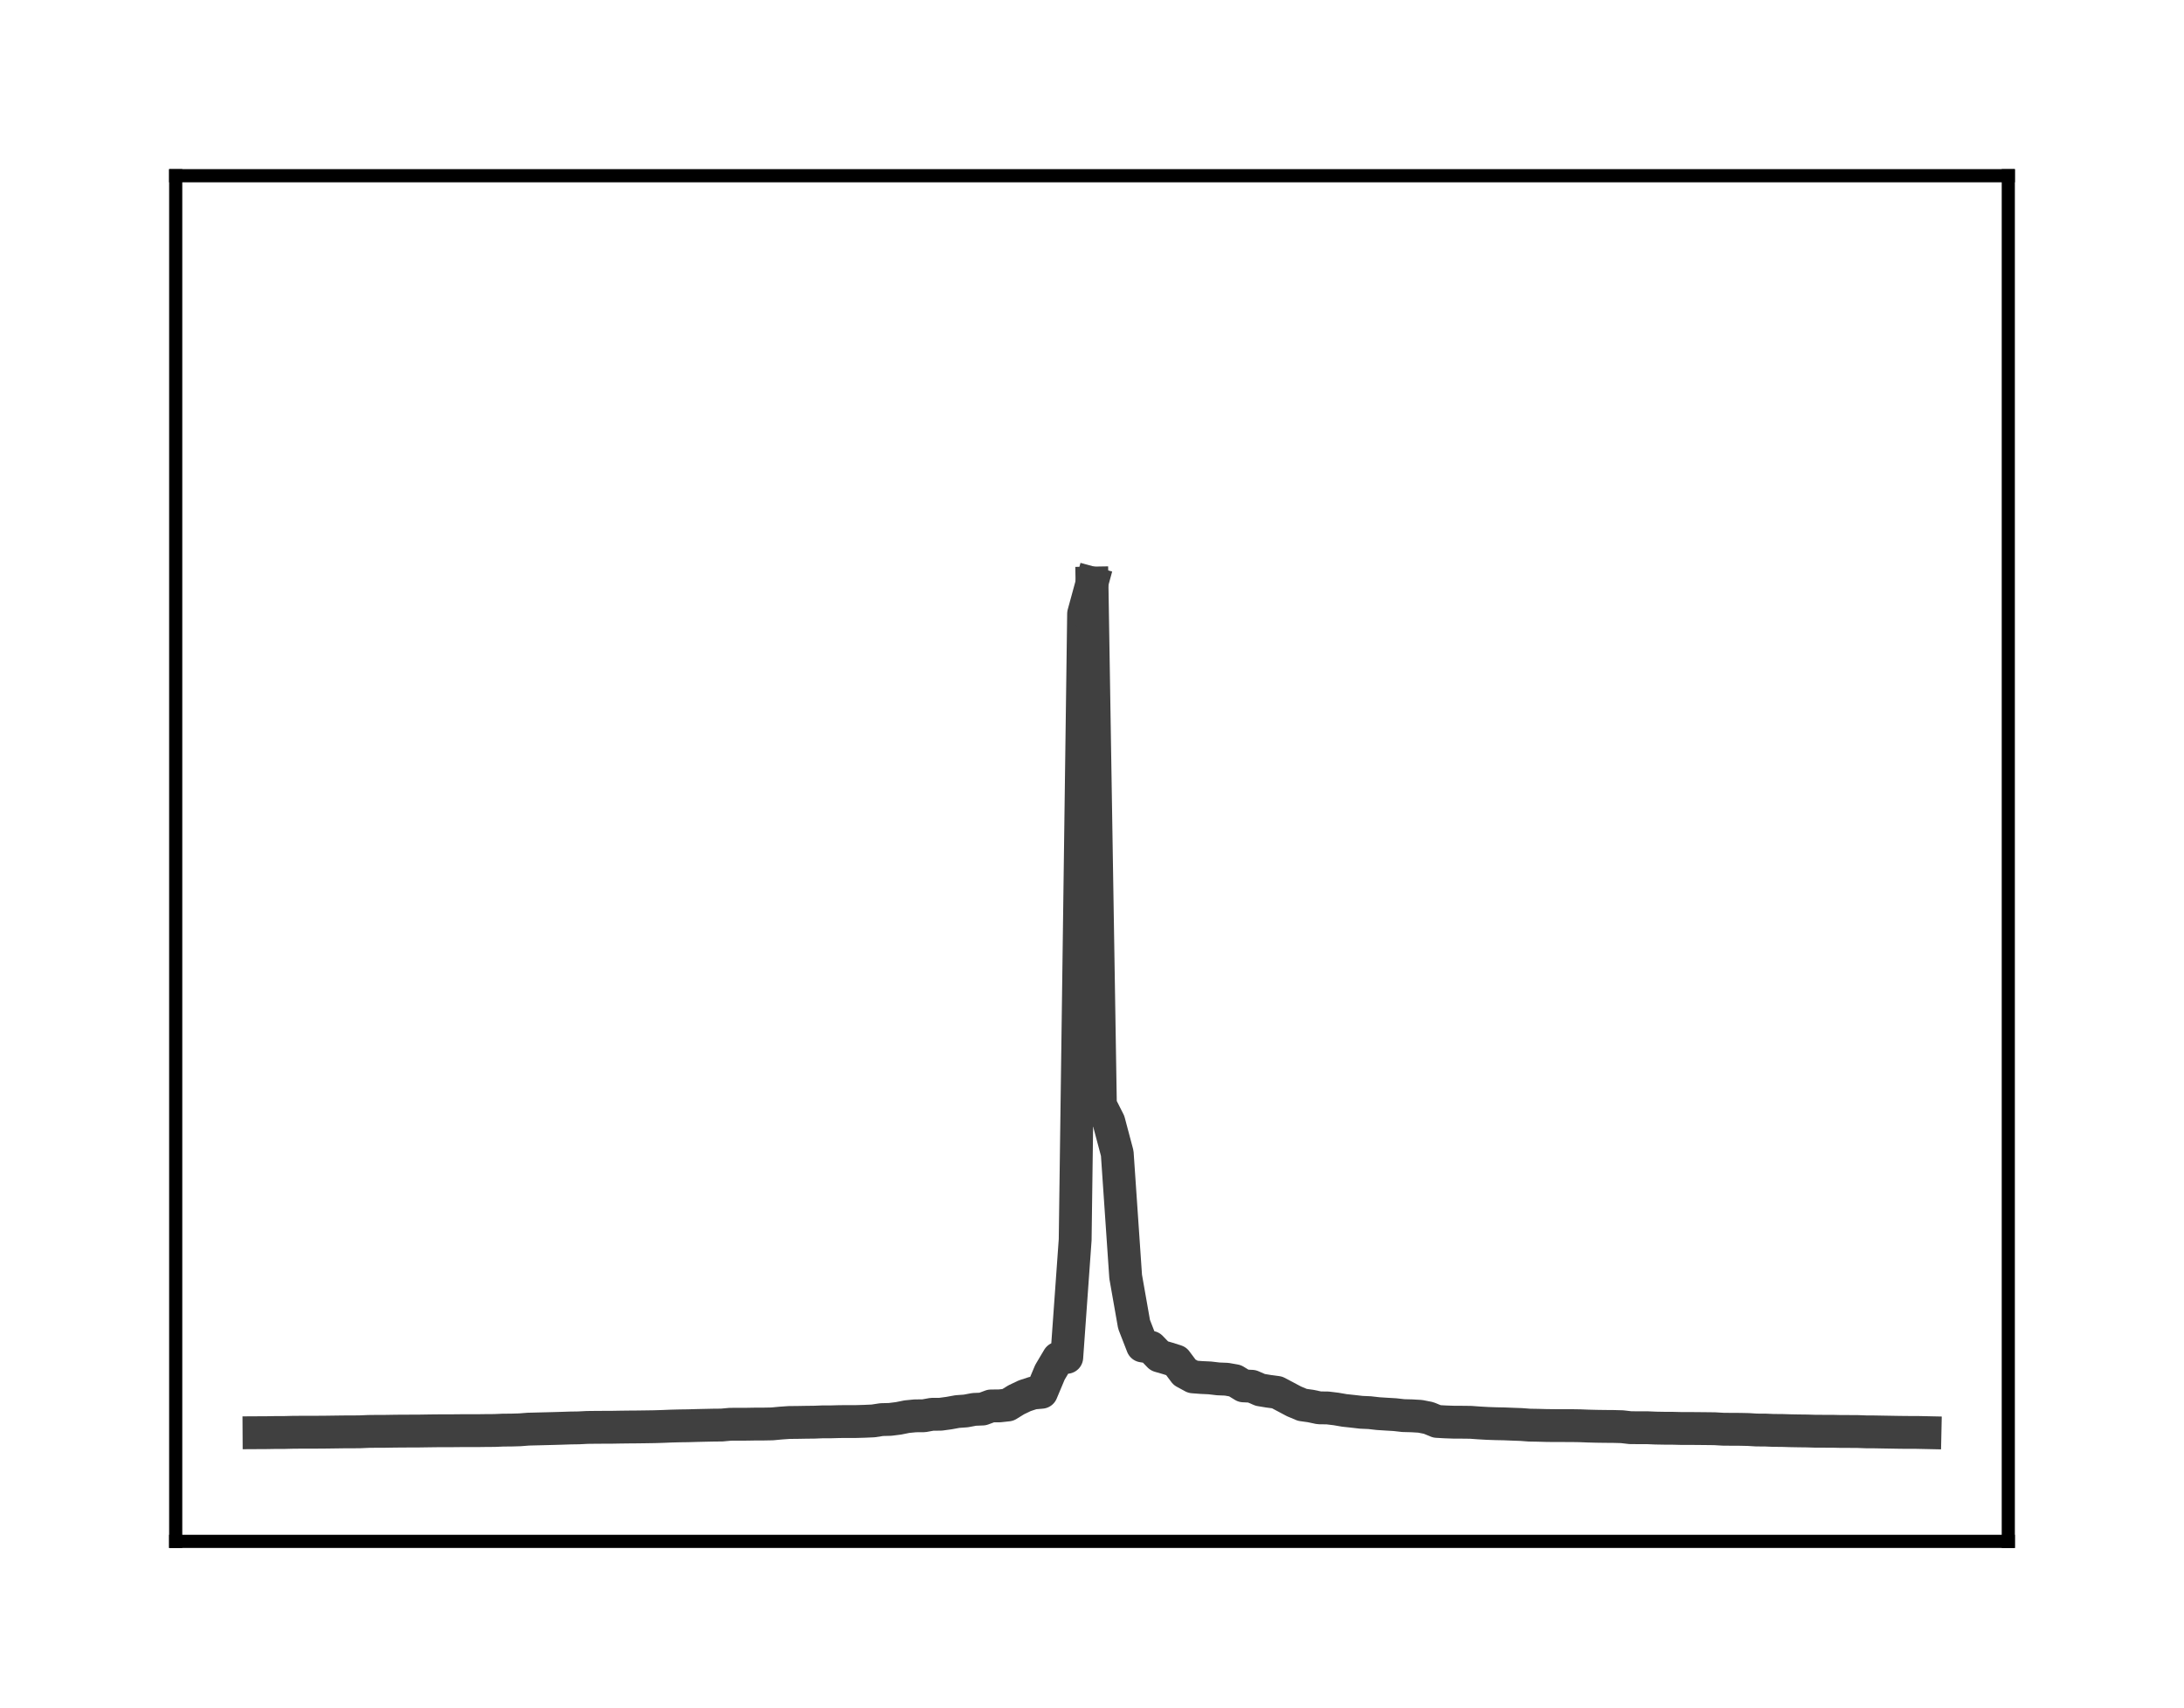 <?xml version="1.0" encoding="utf-8" standalone="no"?>
<!DOCTYPE svg PUBLIC "-//W3C//DTD SVG 1.1//EN"
  "http://www.w3.org/Graphics/SVG/1.1/DTD/svg11.dtd">
<!-- Created with matplotlib (http://matplotlib.org/) -->
<svg height="104pt" version="1.1" viewBox="0 0 133 104" width="133pt" xmlns="http://www.w3.org/2000/svg" xmlns:xlink="http://www.w3.org/1999/xlink">
 <defs>
  <style type="text/css">
*{stroke-linecap:butt;stroke-linejoin:round;}
  </style>
 </defs>
 <g id="figure_1">
  <g id="patch_1">
   <path d="M 0 104.56 
L 133 104.56 
L 133 0 
L 0 0 
z
" style="fill:#ffffff;"/>
  </g>
  <g id="axes_1">
   <g id="patch_2">
    <path d="M 10.7 93.86 
L 122.3 93.86 
L 122.3 10.7 
L 10.7 10.7 
z
" style="fill:#ffffff;"/>
   </g>
   <g id="matplotlib.axis_1"/>
   <g id="matplotlib.axis_2"/>
   <g id="line2d_1">
    <path clip-path="url(#p4abd885df8)" d="M 15.773 87.242 
L 16.285 87.239 
L 16.798 87.23 
L 17.31 87.23 
L 17.822 87.217 
L 18.335 87.213 
L 18.847 87.211 
L 19.36 87.211 
L 19.872 87.207 
L 20.384 87.2 
L 20.897 87.193 
L 21.409 87.192 
L 21.921 87.187 
L 22.434 87.165 
L 22.946 87.159 
L 23.459 87.158 
L 23.971 87.15 
L 24.483 87.144 
L 24.996 87.143 
L 25.508 87.141 
L 26.021 87.133 
L 26.533 87.126 
L 27.045 87.124 
L 27.558 87.123 
L 28.07 87.118 
L 28.583 87.118 
L 29.095 87.117 
L 29.607 87.11 
L 30.12 87.107 
L 30.632 87.085 
L 31.145 87.081 
L 31.657 87.066 
L 32.169 87.026 
L 32.682 87.013 
L 33.194 87 
L 33.707 86.987 
L 34.219 86.972 
L 34.731 86.955 
L 35.244 86.947 
L 35.756 86.921 
L 36.269 86.915 
L 36.781 86.912 
L 37.293 86.91 
L 37.806 86.901 
L 38.318 86.895 
L 38.831 86.891 
L 39.343 86.884 
L 39.855 86.876 
L 40.368 86.86 
L 40.88 86.839 
L 41.393 86.826 
L 41.905 86.819 
L 42.417 86.804 
L 42.93 86.792 
L 43.442 86.781 
L 43.955 86.776 
L 44.467 86.729 
L 44.979 86.726 
L 45.492 86.725 
L 46.004 86.716 
L 46.517 86.715 
L 47.029 86.705 
L 47.541 86.657 
L 48.054 86.621 
L 48.566 86.616 
L 49.079 86.607 
L 49.591 86.601 
L 50.103 86.581 
L 50.616 86.58 
L 51.128 86.566 
L 51.64 86.563 
L 52.153 86.562 
L 52.665 86.547 
L 53.178 86.524 
L 53.69 86.445 
L 54.202 86.432 
L 54.715 86.368 
L 55.227 86.265 
L 55.74 86.215 
L 56.252 86.212 
L 56.764 86.12 
L 57.277 86.118 
L 57.789 86.048 
L 58.302 85.955 
L 58.814 85.918 
L 59.326 85.822 
L 59.839 85.801 
L 60.351 85.612 
L 60.864 85.609 
L 61.376 85.554 
L 61.888 85.238 
L 62.401 84.993 
L 62.913 84.825 
L 63.426 84.781 
L 63.938 83.563 
L 64.45 82.702 
L 64.963 82.654 
L 65.475 75.492 
L 65.988 37.374 
L 66.5 35.503 
" style="fill:none;stroke:#404040;stroke-linecap:square;stroke-width:2;"/>
   </g>
   <g id="line2d_2">
    <path clip-path="url(#p4abd885df8)" d="M 66.5 35.503 
L 67.012 67.289 
L 67.525 68.302 
L 68.037 70.228 
L 68.55 77.74 
L 69.062 80.645 
L 69.574 81.96 
L 70.087 82.04 
L 70.599 82.57 
L 71.112 82.718 
L 71.624 82.879 
L 72.136 83.563 
L 72.649 83.842 
L 73.161 83.881 
L 73.674 83.905 
L 74.186 83.965 
L 74.698 83.986 
L 75.211 84.076 
L 75.723 84.39 
L 76.236 84.415 
L 76.748 84.636 
L 77.26 84.72 
L 77.773 84.788 
L 78.285 85.059 
L 78.798 85.332 
L 79.31 85.547 
L 79.822 85.619 
L 80.335 85.728 
L 80.847 85.735 
L 81.36 85.797 
L 81.872 85.885 
L 82.384 85.94 
L 82.897 85.999 
L 83.409 86.022 
L 83.921 86.08 
L 84.434 86.113 
L 84.946 86.143 
L 85.459 86.201 
L 85.971 86.214 
L 86.483 86.244 
L 86.996 86.344 
L 87.508 86.555 
L 88.021 86.584 
L 88.533 86.602 
L 89.045 86.604 
L 89.558 86.61 
L 90.07 86.647 
L 90.583 86.676 
L 91.095 86.694 
L 91.607 86.704 
L 92.12 86.725 
L 92.632 86.743 
L 93.145 86.781 
L 93.657 86.79 
L 94.169 86.804 
L 94.682 86.81 
L 95.194 86.81 
L 95.707 86.811 
L 96.219 86.819 
L 96.731 86.839 
L 97.244 86.852 
L 97.756 86.859 
L 98.269 86.863 
L 98.781 86.877 
L 99.293 86.936 
L 99.806 86.939 
L 100.318 86.939 
L 100.831 86.961 
L 101.343 86.97 
L 101.855 86.972 
L 102.368 86.985 
L 102.88 86.985 
L 103.393 86.989 
L 103.905 86.994 
L 104.417 87 
L 104.93 87.03 
L 105.442 87.035 
L 105.955 87.037 
L 106.467 87.048 
L 106.979 87.079 
L 107.492 87.081 
L 108.004 87.103 
L 108.517 87.106 
L 109.029 87.122 
L 109.541 87.131 
L 110.054 87.137 
L 110.566 87.153 
L 111.079 87.154 
L 111.591 87.155 
L 112.103 87.167 
L 112.616 87.168 
L 113.128 87.171 
L 113.64 87.19 
L 114.153 87.193 
L 114.665 87.202 
L 115.178 87.211 
L 115.69 87.22 
L 116.202 87.225 
L 116.715 87.225 
L 117.227 87.236 
" style="fill:none;stroke:#404040;stroke-linecap:square;stroke-width:2;"/>
   </g>
   <g id="patch_3">
    <path d="M 10.7 93.86 
L 10.7 10.7 
" style="fill:none;stroke:#000000;stroke-linecap:square;stroke-linejoin:miter;stroke-width:0.8;"/>
   </g>
   <g id="patch_4">
    <path d="M 122.3 93.86 
L 122.3 10.7 
" style="fill:none;stroke:#000000;stroke-linecap:square;stroke-linejoin:miter;stroke-width:0.8;"/>
   </g>
   <g id="patch_5">
    <path d="M 10.7 93.86 
L 122.3 93.86 
" style="fill:none;stroke:#000000;stroke-linecap:square;stroke-linejoin:miter;stroke-width:0.8;"/>
   </g>
   <g id="patch_6">
    <path d="M 10.7 10.7 
L 122.3 10.7 
" style="fill:none;stroke:#000000;stroke-linecap:square;stroke-linejoin:miter;stroke-width:0.8;"/>
   </g>
  </g>
 </g>
 <defs>
  <clipPath id="p4abd885df8">
   <rect height="83.16" width="111.6" x="10.7" y="10.7"/>
  </clipPath>
 </defs>
</svg>
